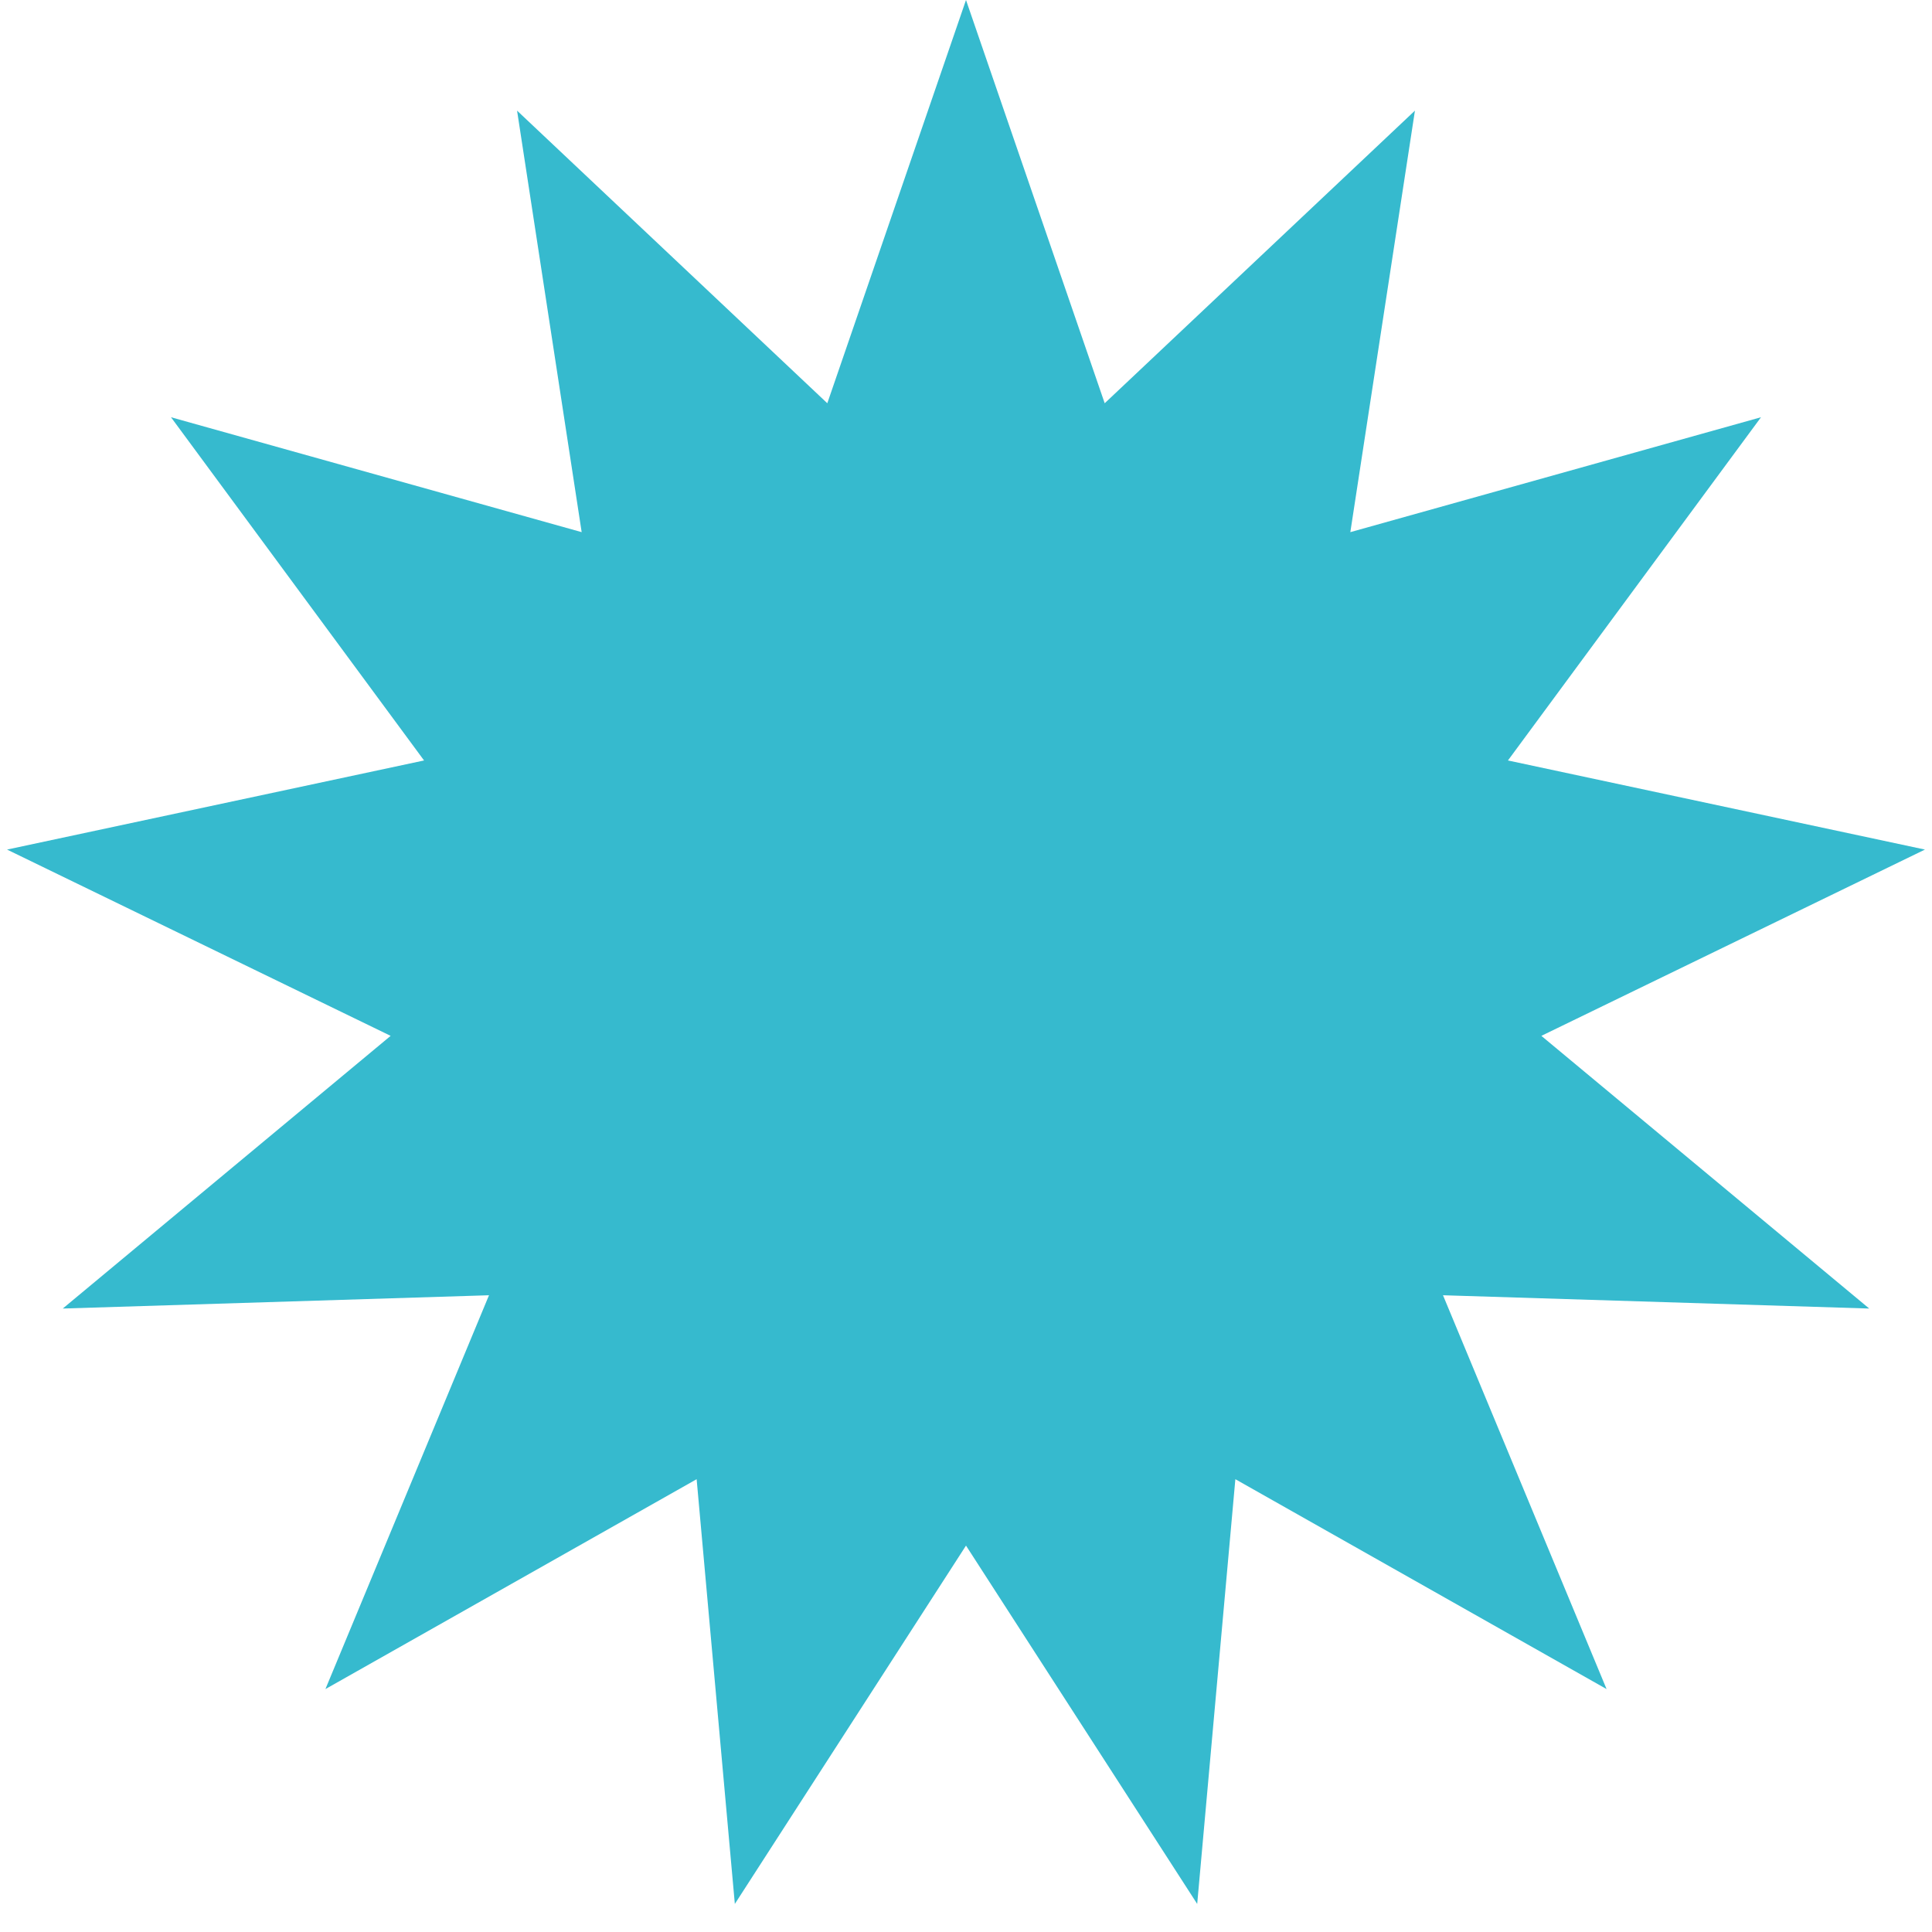 <svg width="57" height="57" viewBox="0 0 57 57" fill="none" xmlns="http://www.w3.org/2000/svg">
<path d="M28.5 0L32.592 11.897L41.745 3.264L39.839 15.7L51.955 12.31L44.489 22.436L56.792 25.065L45.475 30.561L55.148 38.606L42.573 38.214L47.399 49.833L36.447 43.641L35.321 56.172L28.5 45.6L21.68 56.172L20.553 43.641L9.601 49.833L14.427 38.214L1.852 38.606L11.525 30.561L0.208 25.065L12.511 22.436L5.045 12.31L17.161 15.7L15.255 3.264L24.408 11.897L28.5 0Z" fill="#36BACE"/>
</svg>
